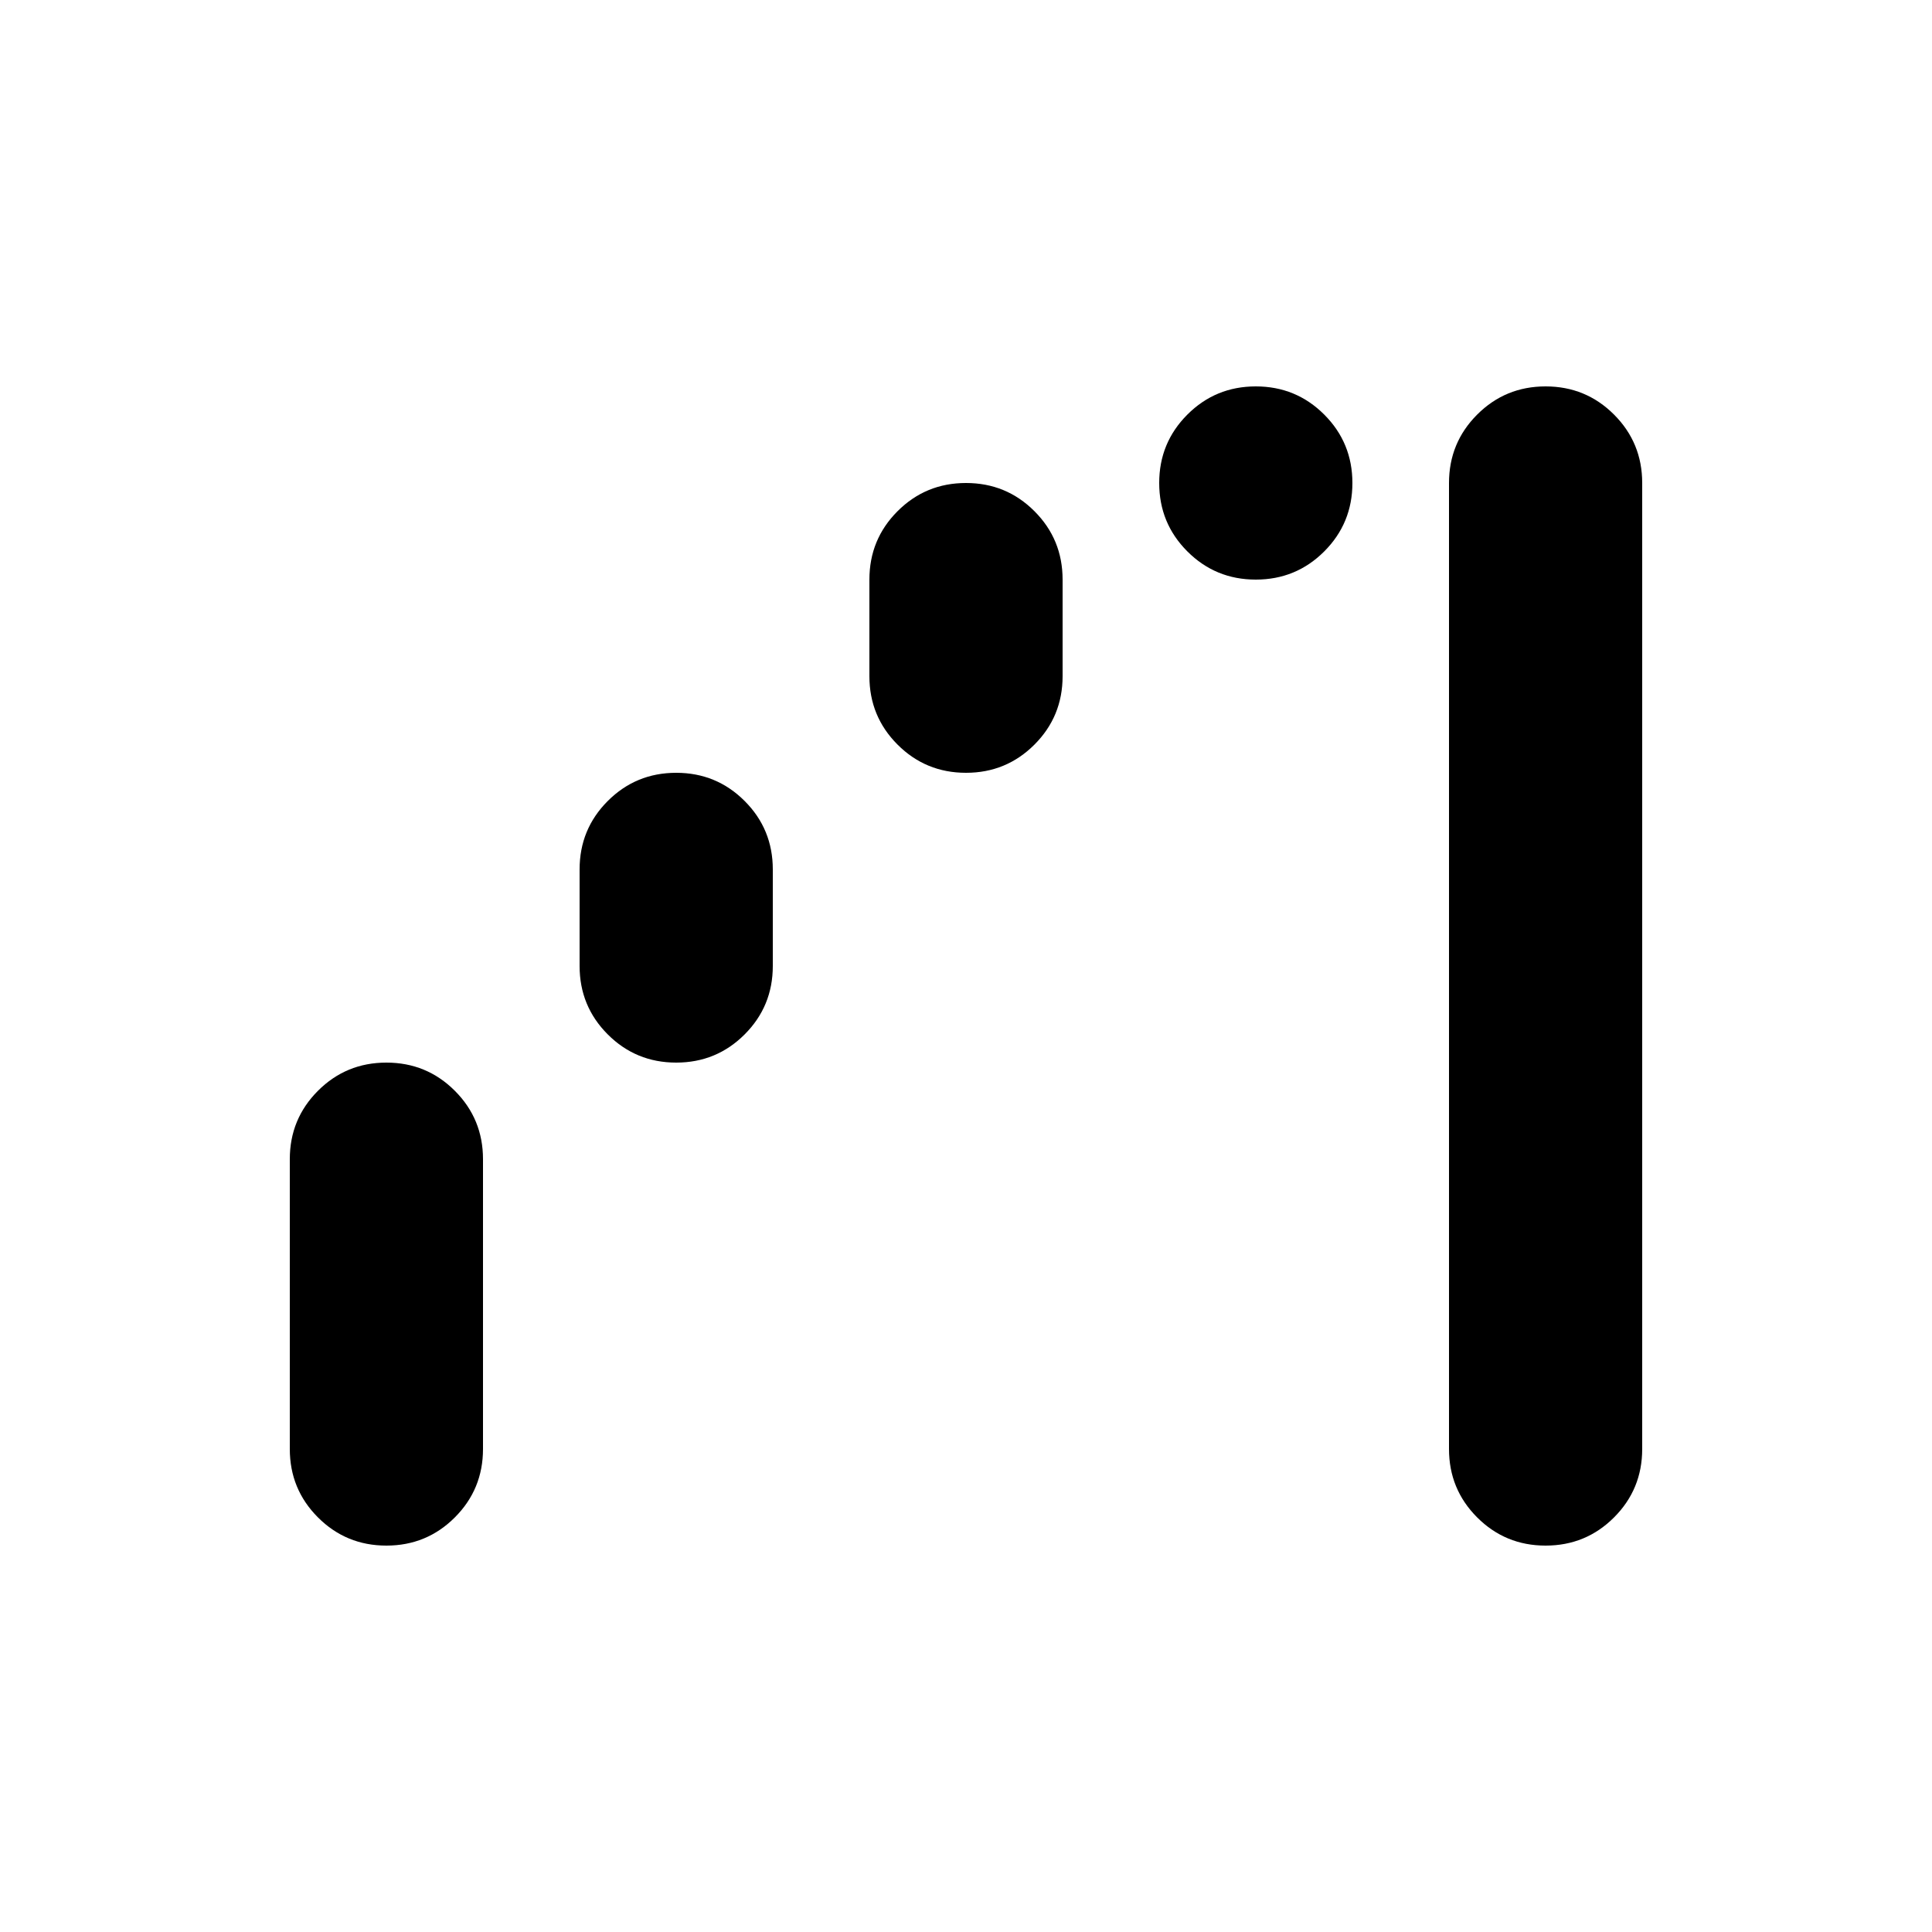 <svg xmlns="http://www.w3.org/2000/svg" height="20" viewBox="0 -960 960 960" width="20"><path d="M192-192q-20 0-34-14t-14-34v-144q0-20 14-34t34-14q20 0 34 14t14 34v144q0 20-14 34t-34 14Zm144-240q-20 0-34-14t-14-34v-48q0-20 14-34t34-14q20 0 34 14t14 34v48q0 20-14 34t-34 14Zm144-144q-20 0-34-14t-14-34v-48q0-20 14-34t34-14q20 0 34 14t14 34v48q0 20-14 34t-34 14Zm144-96q-20 0-34-14t-14-34q0-20 14-34t34-14q20 0 34 14t14 34q0 20-14 34t-34 14Zm144 480q-20 0-34-14t-14-34v-480q0-20 14-34t34-14q20 0 34 14t14 34v480q0 20-14 34t-34 14Z"/></svg>